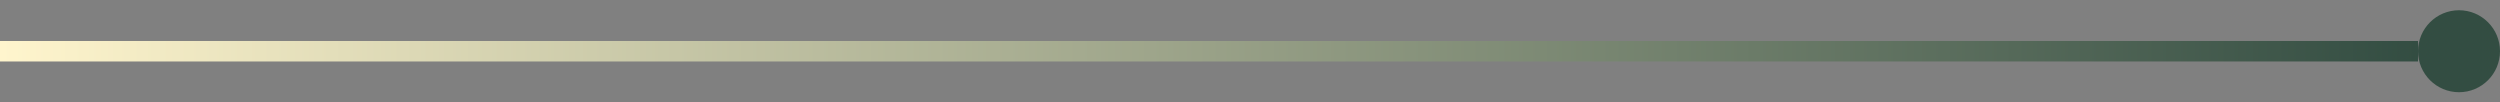 <svg width="122" height="5" viewBox="0 0 122 5" fill="none" xmlns="http://www.w3.org/2000/svg">
<rect x="0" y="0" width="122" height="5" fill="#808080" stroke="none"/>
<rect y="2" width="118" height="1" fill="url(#paint0_linear_2550_14954)"/>
<path d="M118 2.5C118 1.395 118.895 0.5 120 0.5C121.105 0.5 122 1.395 122 2.5C122 3.605 121.105 4.5 120 4.5C118.895 4.5 118 3.605 118 2.5Z" fill="#334D42"/>
<defs>
<linearGradient id="paint0_linear_2550_14954" x1="0" y1="2.5" x2="118" y2="2.5" gradientUnits="userSpaceOnUse">
<stop stop-color="#FFF5CD"/>
<stop offset="1" stop-color="#334D42"/>
</linearGradient>
</defs>
</svg>
